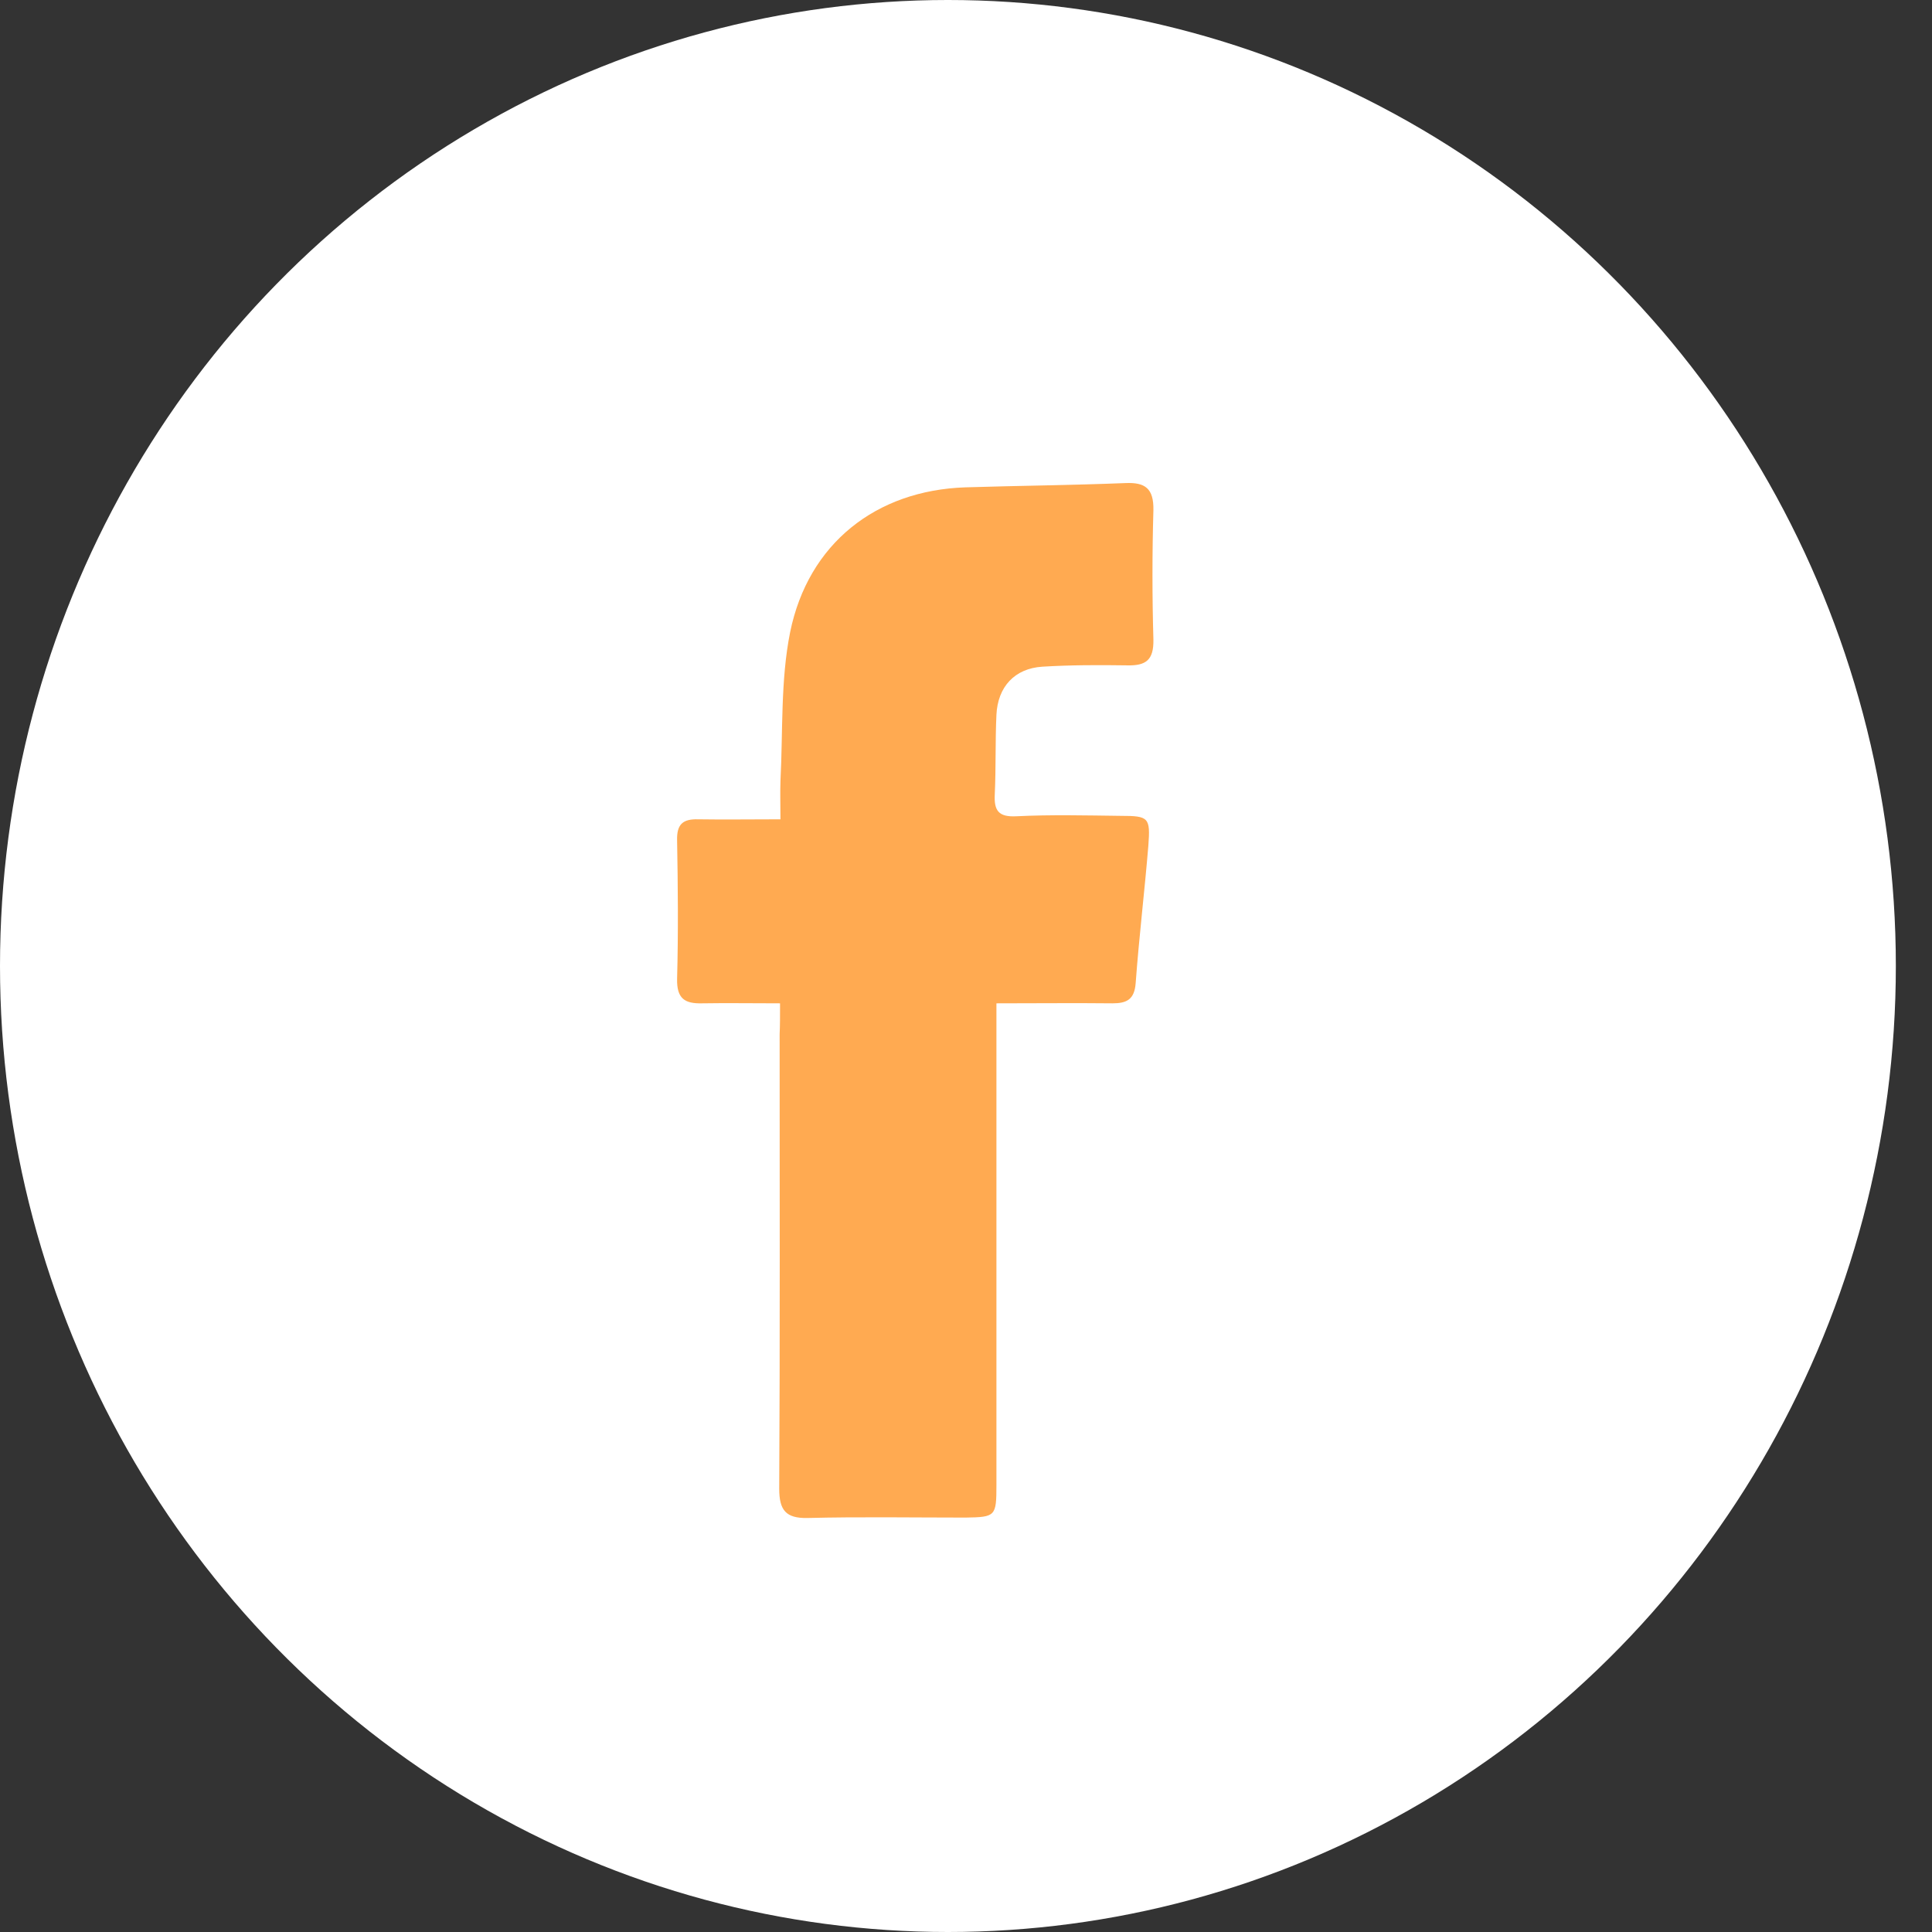 <svg width="28" height="28" viewBox="0 0 28 28" fill="none" xmlns="http://www.w3.org/2000/svg">
<rect x="0" y="0" width="28" height="28" fill="#333333" stroke="none"/>
<ellipse cx="13.738" cy="14" rx="13.738" ry="14" fill="white"/>
<path d="M11.305 14.541C10.895 14.541 10.534 14.535 10.174 14.541C9.923 14.547 9.807 14.472 9.813 14.186C9.831 13.519 9.825 12.846 9.813 12.179C9.807 11.943 9.898 11.868 10.118 11.874C10.498 11.88 10.871 11.874 11.311 11.874C11.311 11.681 11.305 11.5 11.311 11.319C11.348 10.597 11.311 9.861 11.451 9.163C11.714 7.874 12.699 7.107 13.989 7.063C14.765 7.039 15.536 7.032 16.312 7.001C16.594 6.989 16.722 7.076 16.716 7.394C16.698 8.017 16.698 8.646 16.716 9.269C16.722 9.568 16.606 9.649 16.337 9.643C15.927 9.637 15.518 9.637 15.108 9.662C14.704 9.687 14.46 9.955 14.441 10.36C14.423 10.746 14.435 11.126 14.417 11.513C14.405 11.749 14.472 11.843 14.729 11.83C15.236 11.805 15.744 11.818 16.245 11.824C16.649 11.824 16.673 11.849 16.643 12.254C16.588 12.921 16.508 13.581 16.459 14.248C16.441 14.485 16.331 14.541 16.123 14.541C15.579 14.535 15.028 14.541 14.441 14.541C14.441 14.715 14.441 14.859 14.441 14.996C14.441 17.171 14.441 19.345 14.441 21.52C14.441 21.975 14.429 21.987 13.995 21.994C13.231 21.994 12.466 21.981 11.702 22C11.39 22.006 11.293 21.888 11.293 21.576C11.305 19.383 11.299 17.183 11.299 14.99C11.305 14.859 11.305 14.728 11.305 14.541Z" fill="#FFAA51"/>
</svg>

